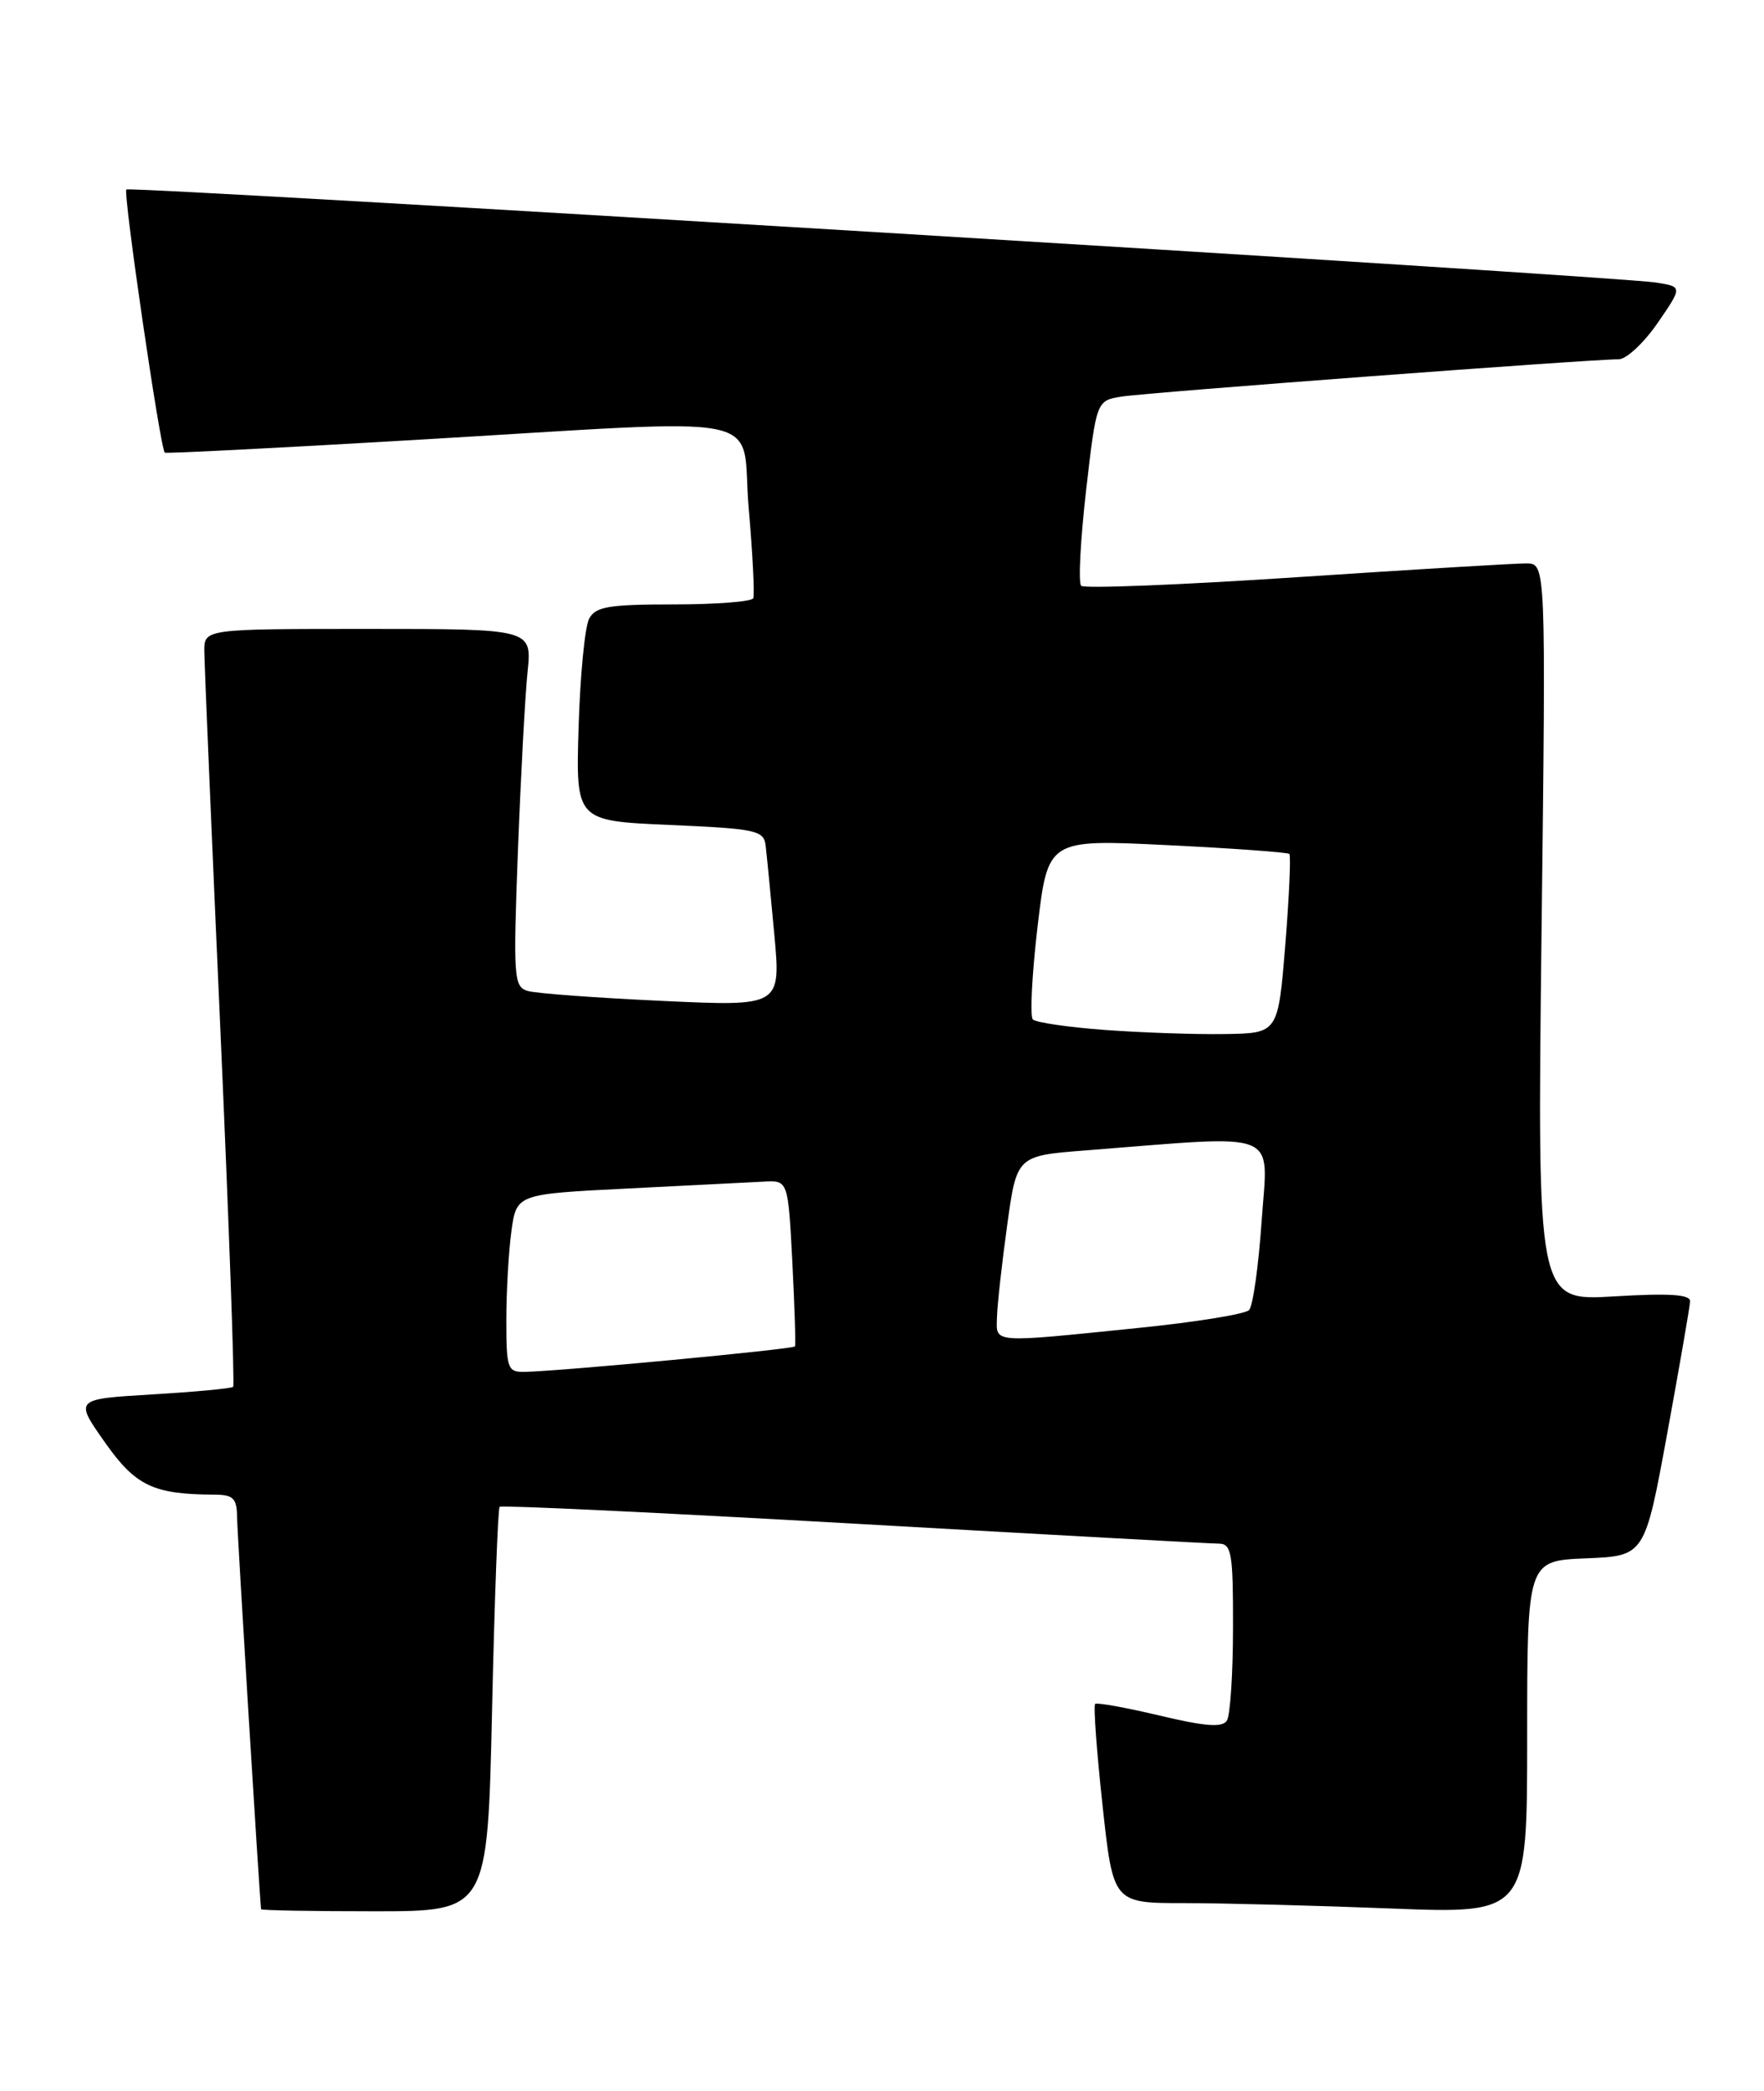 <?xml version="1.0" encoding="UTF-8" standalone="no"?>
<!DOCTYPE svg PUBLIC "-//W3C//DTD SVG 1.1//EN" "http://www.w3.org/Graphics/SVG/1.1/DTD/svg11.dtd" >
<svg xmlns="http://www.w3.org/2000/svg" xmlns:xlink="http://www.w3.org/1999/xlink" version="1.1" viewBox="0 0 216 256">
 <g >
 <path fill="currentColor"
d=" M 60.25 209.43 C 60.55 195.92 60.97 184.69 61.18 184.48 C 61.39 184.27 80.90 185.20 104.53 186.54 C 128.17 187.88 148.29 188.99 149.25 188.99 C 150.80 189.00 151.00 190.15 150.98 199.25 C 150.98 204.89 150.64 210.02 150.23 210.66 C 149.68 211.53 147.58 211.37 142.00 210.04 C 137.87 209.06 134.32 208.42 134.10 208.61 C 133.88 208.81 134.28 214.38 135.00 220.98 C 136.30 233.00 136.30 233.00 144.99 233.00 C 149.77 233.00 161.18 233.30 170.34 233.66 C 187.00 234.31 187.00 234.31 187.00 212.70 C 187.00 191.09 187.00 191.09 194.20 190.79 C 201.40 190.50 201.40 190.50 204.15 175.50 C 205.66 167.25 206.92 159.97 206.95 159.33 C 206.99 158.48 204.45 158.31 197.61 158.72 C 188.23 159.28 188.23 159.28 188.76 114.14 C 189.30 69.00 189.30 69.00 186.90 68.98 C 185.58 68.97 172.92 69.73 158.77 70.67 C 144.62 71.61 132.75 72.08 132.39 71.72 C 132.02 71.36 132.30 66.11 132.99 60.05 C 134.26 49.04 134.26 49.04 137.38 48.55 C 140.52 48.05 195.03 43.96 198.20 43.99 C 199.14 43.99 201.28 42.00 202.97 39.55 C 206.03 35.10 206.03 35.10 202.76 34.59 C 197.71 33.80 15.92 22.75 15.47 23.20 C 15.05 23.62 19.64 55.05 20.18 55.42 C 20.36 55.54 34.00 54.85 50.50 53.88 C 95.72 51.24 90.63 50.20 91.68 62.25 C 92.17 67.89 92.42 72.84 92.23 73.25 C 92.04 73.66 87.65 74.00 82.48 74.00 C 74.54 74.00 72.92 74.27 72.14 75.75 C 71.62 76.71 71.04 82.67 70.85 89.00 C 70.50 100.50 70.50 100.50 82.00 101.00 C 92.56 101.46 93.52 101.66 93.75 103.50 C 93.88 104.60 94.36 109.49 94.81 114.36 C 95.62 123.22 95.62 123.22 81.06 122.54 C 73.05 122.17 65.67 121.63 64.65 121.33 C 62.91 120.83 62.83 119.80 63.42 104.15 C 63.77 94.99 64.30 85.14 64.60 82.25 C 65.14 77.00 65.14 77.00 45.07 77.00 C 25.00 77.00 25.00 77.00 25.02 79.75 C 25.03 81.26 25.91 102.06 26.98 125.96 C 28.04 149.87 28.75 169.59 28.55 169.79 C 28.35 169.99 23.89 170.41 18.65 170.72 C 9.12 171.29 9.12 171.29 12.81 176.54 C 16.59 181.92 18.75 182.96 26.25 182.99 C 28.57 183.00 29.00 183.43 29.03 185.75 C 29.05 187.73 31.74 231.68 31.97 233.75 C 31.99 233.89 38.23 234.00 45.85 234.00 C 59.70 234.00 59.70 234.00 60.25 209.43 Z  M 62.00 161.64 C 62.00 158.14 62.28 153.23 62.62 150.74 C 63.25 146.19 63.25 146.19 76.87 145.51 C 84.37 145.14 91.85 144.76 93.50 144.67 C 96.50 144.50 96.50 144.50 97.02 154.50 C 97.30 160.00 97.45 164.65 97.34 164.84 C 97.15 165.19 68.47 167.89 64.25 167.96 C 62.15 168.00 62.00 167.58 62.00 161.64 Z  M 122.08 161.25 C 122.12 159.74 122.68 154.68 123.33 150.00 C 124.50 141.50 124.50 141.50 133.00 140.84 C 157.16 138.95 155.27 138.19 154.49 149.45 C 154.11 154.98 153.42 159.90 152.95 160.39 C 152.49 160.89 146.35 161.88 139.31 162.59 C 121.22 164.43 121.99 164.49 122.08 161.25 Z  M 135.33 126.10 C 130.84 125.77 126.85 125.19 126.47 124.81 C 126.10 124.43 126.36 119.31 127.05 113.43 C 128.32 102.75 128.32 102.75 142.91 103.47 C 150.93 103.86 157.67 104.35 157.88 104.55 C 158.08 104.75 157.86 109.77 157.38 115.71 C 156.50 126.50 156.50 126.50 150.00 126.60 C 146.43 126.66 139.82 126.43 135.33 126.10 Z "/>
</g>
</svg>